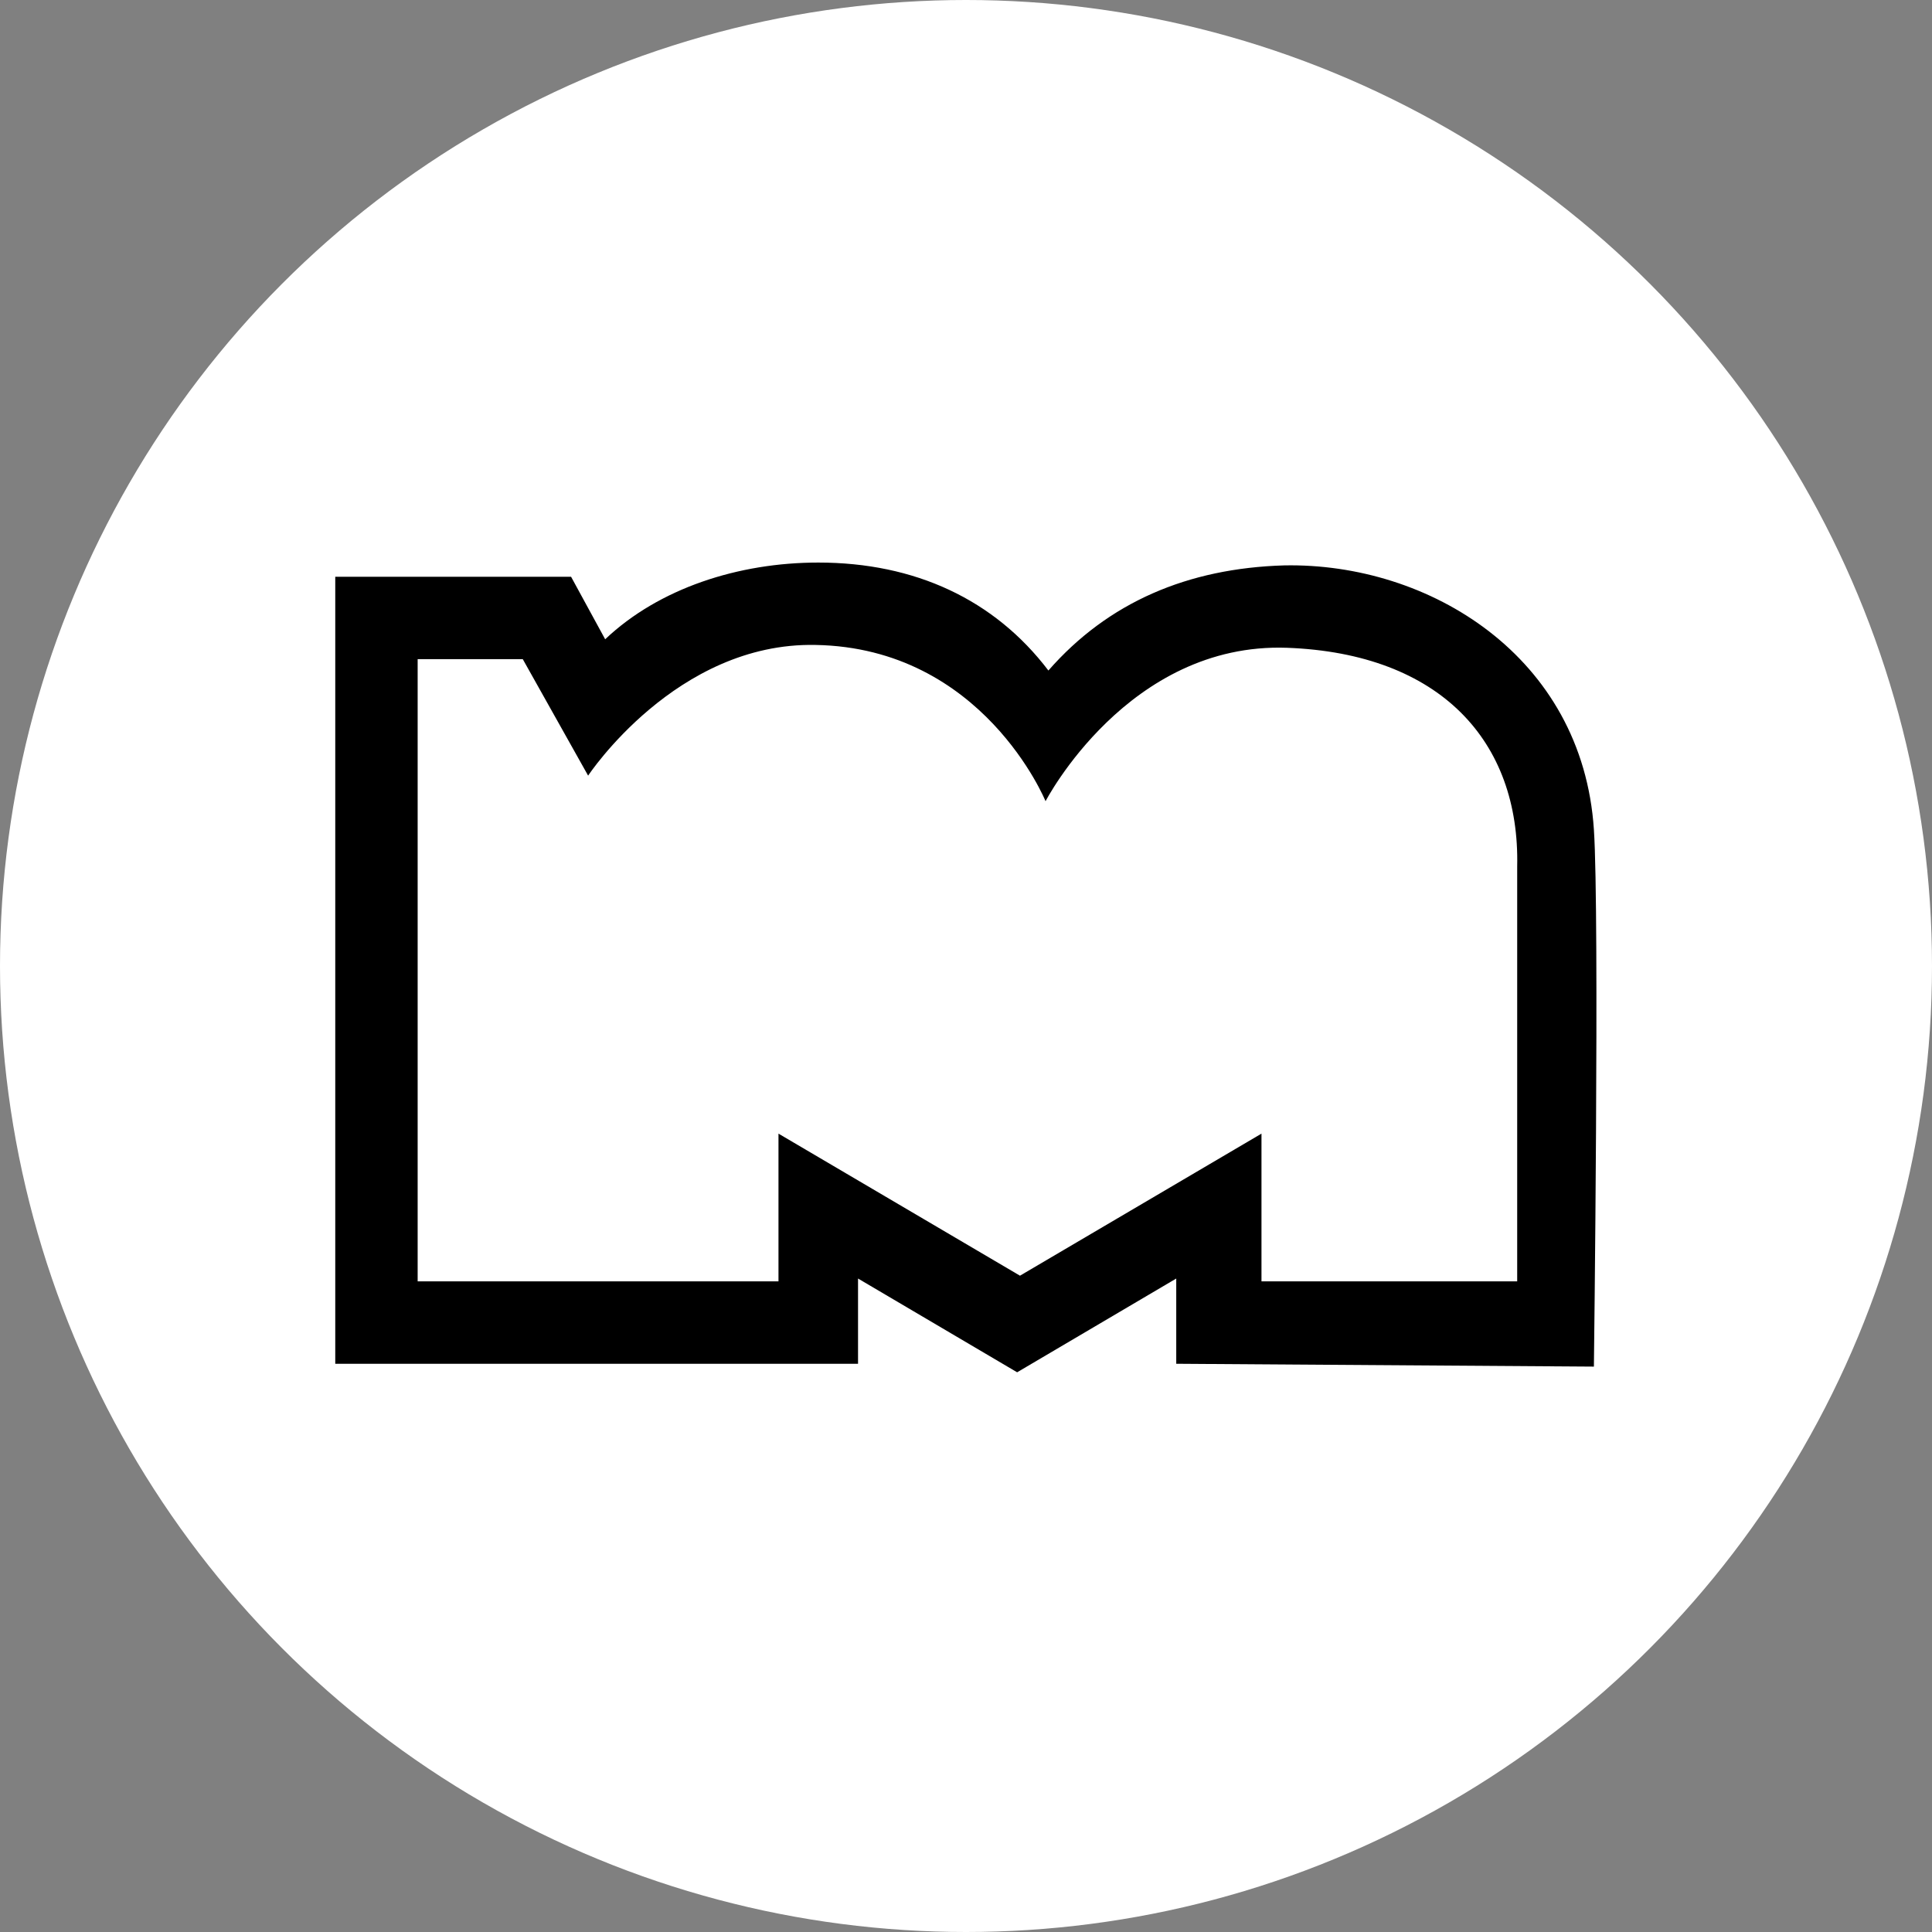 <svg xmlns="http://www.w3.org/2000/svg" width="68" height="68" viewBox="0 0 68 68">
    <rect x="0" y="0" width="68" height="68" fill="#808080" stroke="none"/>
    <g fill="none" fill-rule="nonzero">
        <circle cx="34" cy="34" r="34" fill="#FFF"/>
        <path fill="#000" d="M56.1 29.2c-.4-6.1-5.8-9.4-10.9-9.3-3.4.1-6.2 1.3-8.3 3.7-1.9-2.5-4.7-3.8-8.1-3.8-2.8 0-5.6.9-7.5 2.7l-1.2-2.2h-8.3V48h18.4v-3l5.6 3.3 5.6-3.3v3l14.7.1s.2-15.9 0-18.9zm-2.7 15.9h-9v-5.2l-8.5 5-8.5-5v5.2H14.7V23.2h3.7l2.3 4.1s3.1-4.7 8-4.6c5.9.1 8.1 5.5 8.1 5.5s2.9-5.6 8.5-5.4c5.4.2 8.2 3.3 8.1 7.7v14.6z"/>
    </g>
</svg>
